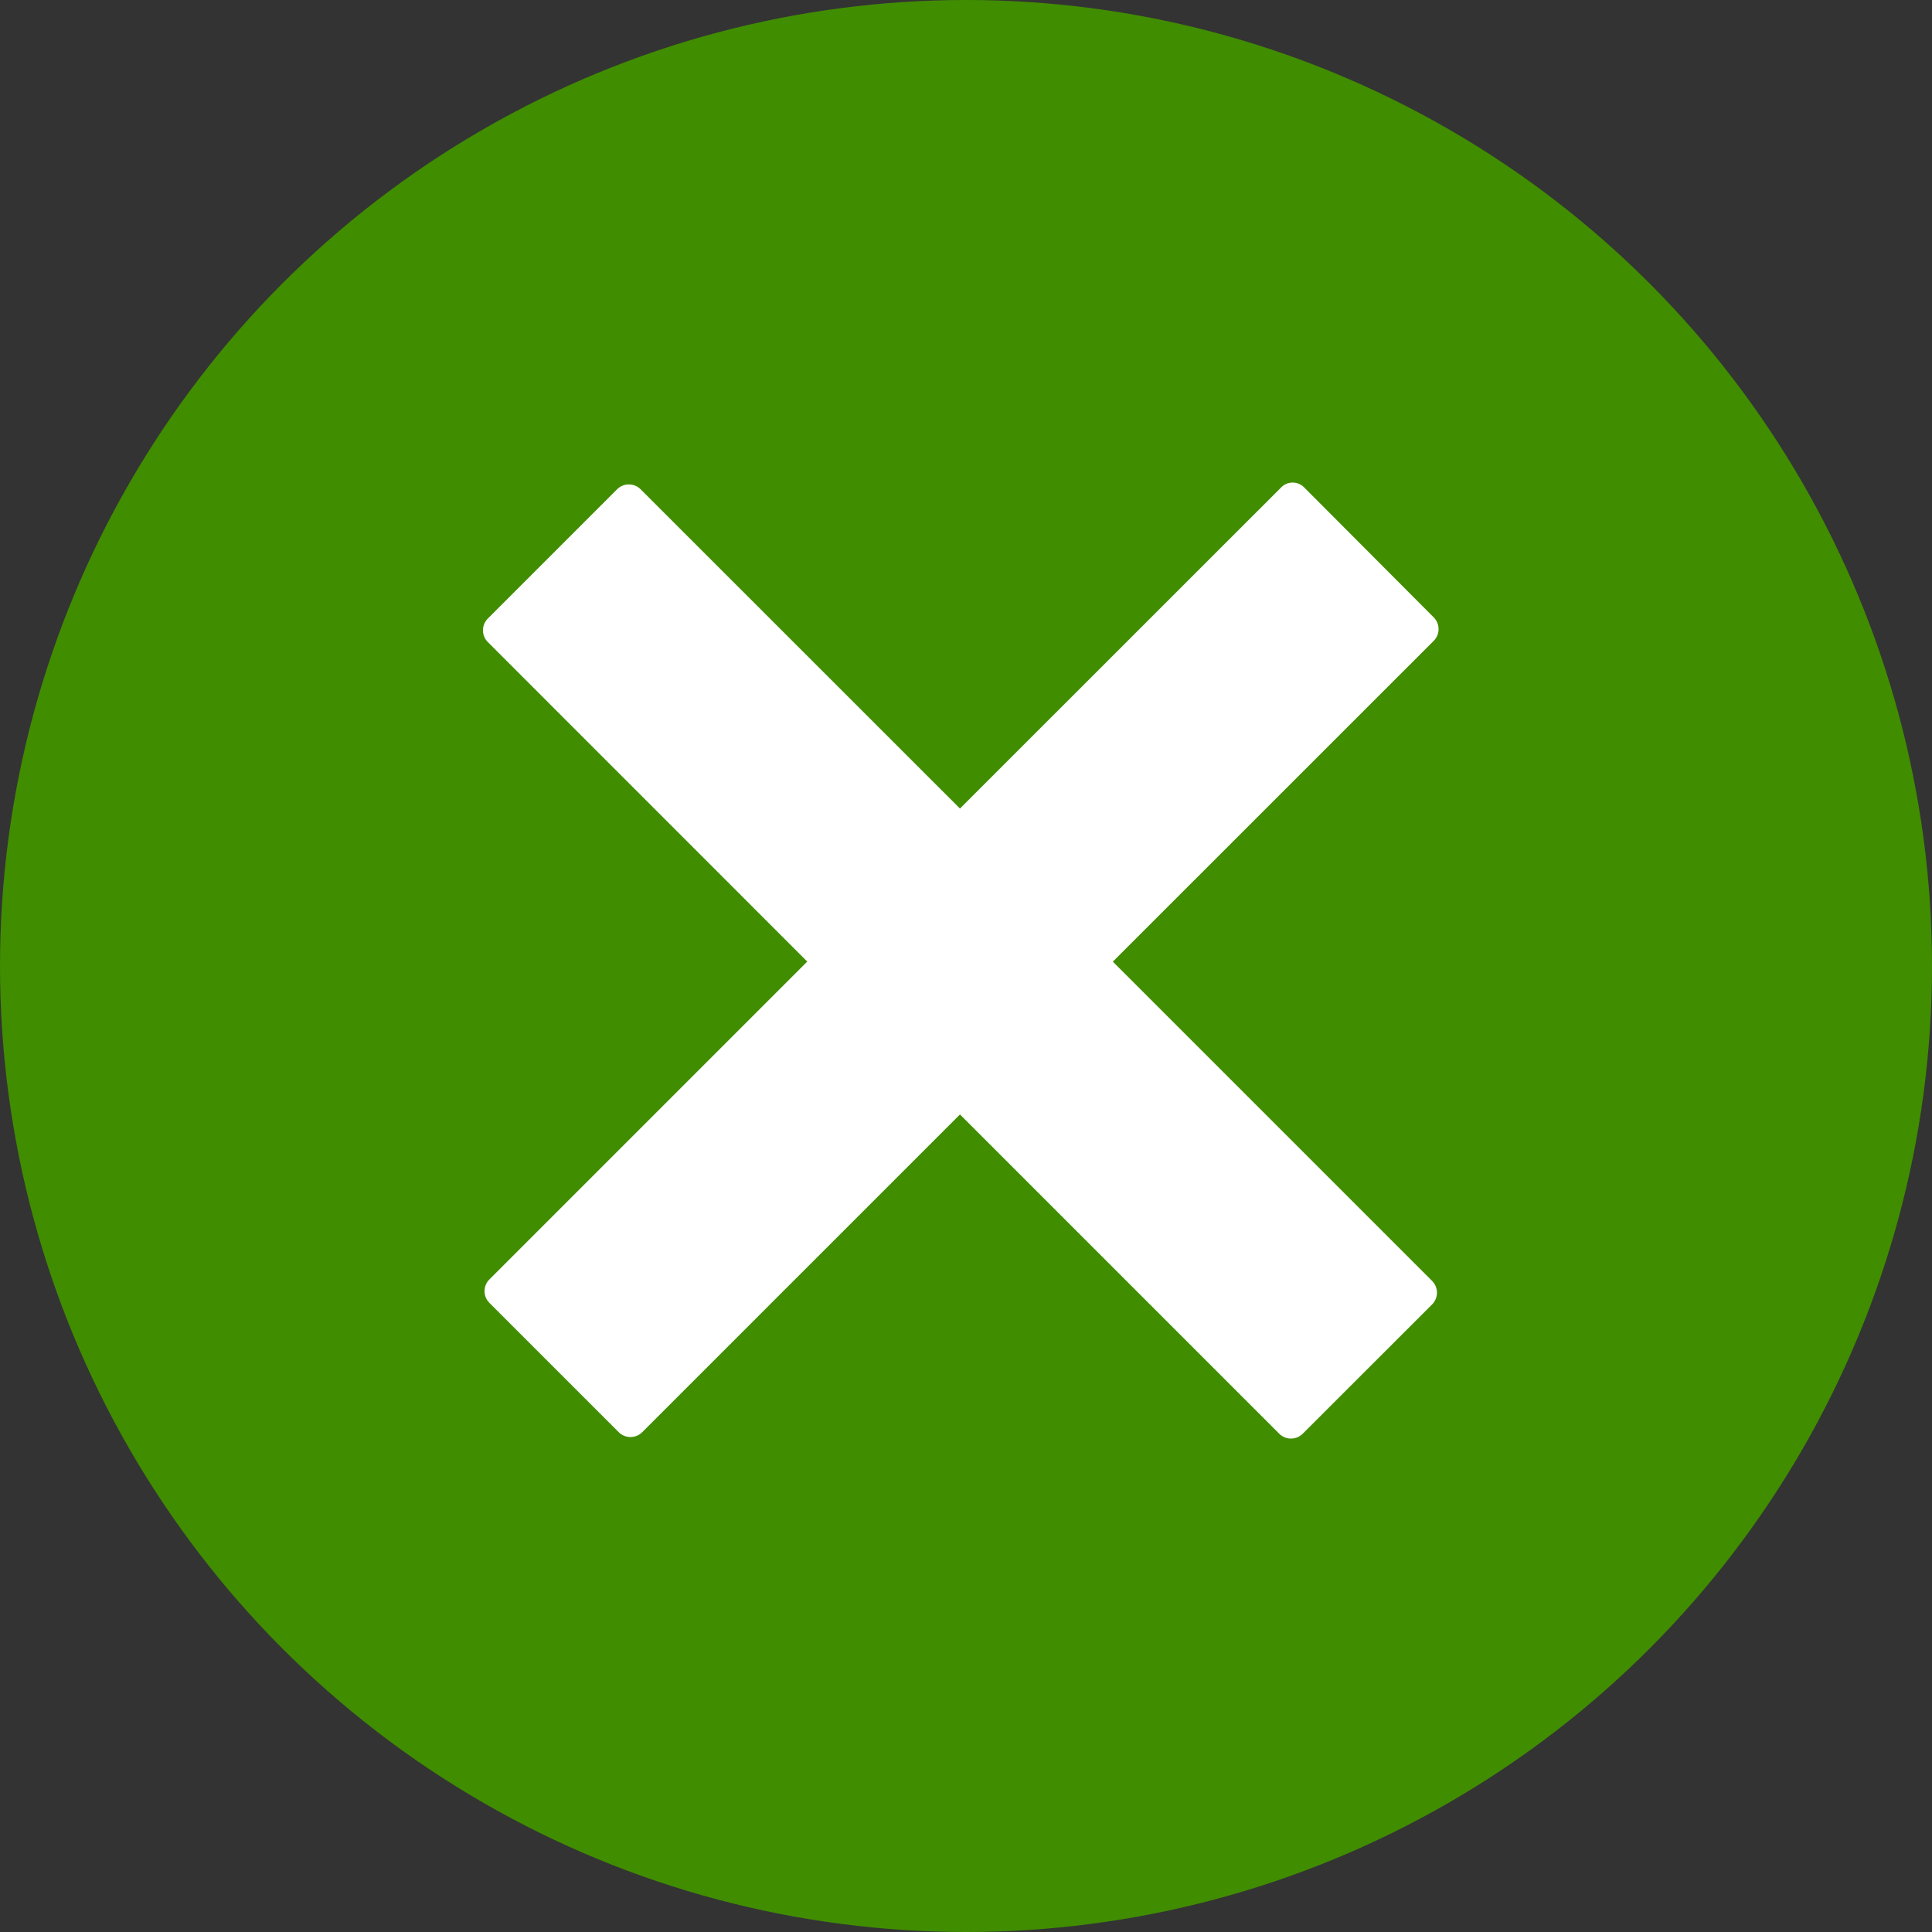 <svg xmlns="http://www.w3.org/2000/svg" width="24" height="24" viewBox="0 0 24 24">
  <rect x="0" y="0" width="24" height="24" fill="#333333" stroke="none"/>
  <g id="wrong2" transform="translate(-837 -358)">
    <circle id="椭圆_1038" data-name="椭圆 1038" cx="12" cy="12" r="12" transform="translate(837 358)" fill="#408d00"/>
    <path id="路径_10092" data-name="路径 10092" d="M77.164,66.493a.207.207,0,0,1,0,.292L73.178,70.77l3.966,3.966a.207.207,0,0,1,0,.292l-1.607,1.606a.207.207,0,0,1-.292,0l-3.966-3.966-3.947,3.947a.207.207,0,0,1-.292,0l-1.606-1.606a.206.206,0,0,1,0-.292l3.948-3.948L65.414,66.8a.207.207,0,0,1,0-.292l1.606-1.606a.207.207,0,0,1,.292,0l3.967,3.966,3.987-3.986a.2.2,0,0,1,.292,0Z" transform="translate(777.646 299.176)" fill="#fff"/>
  </g>
</svg>
